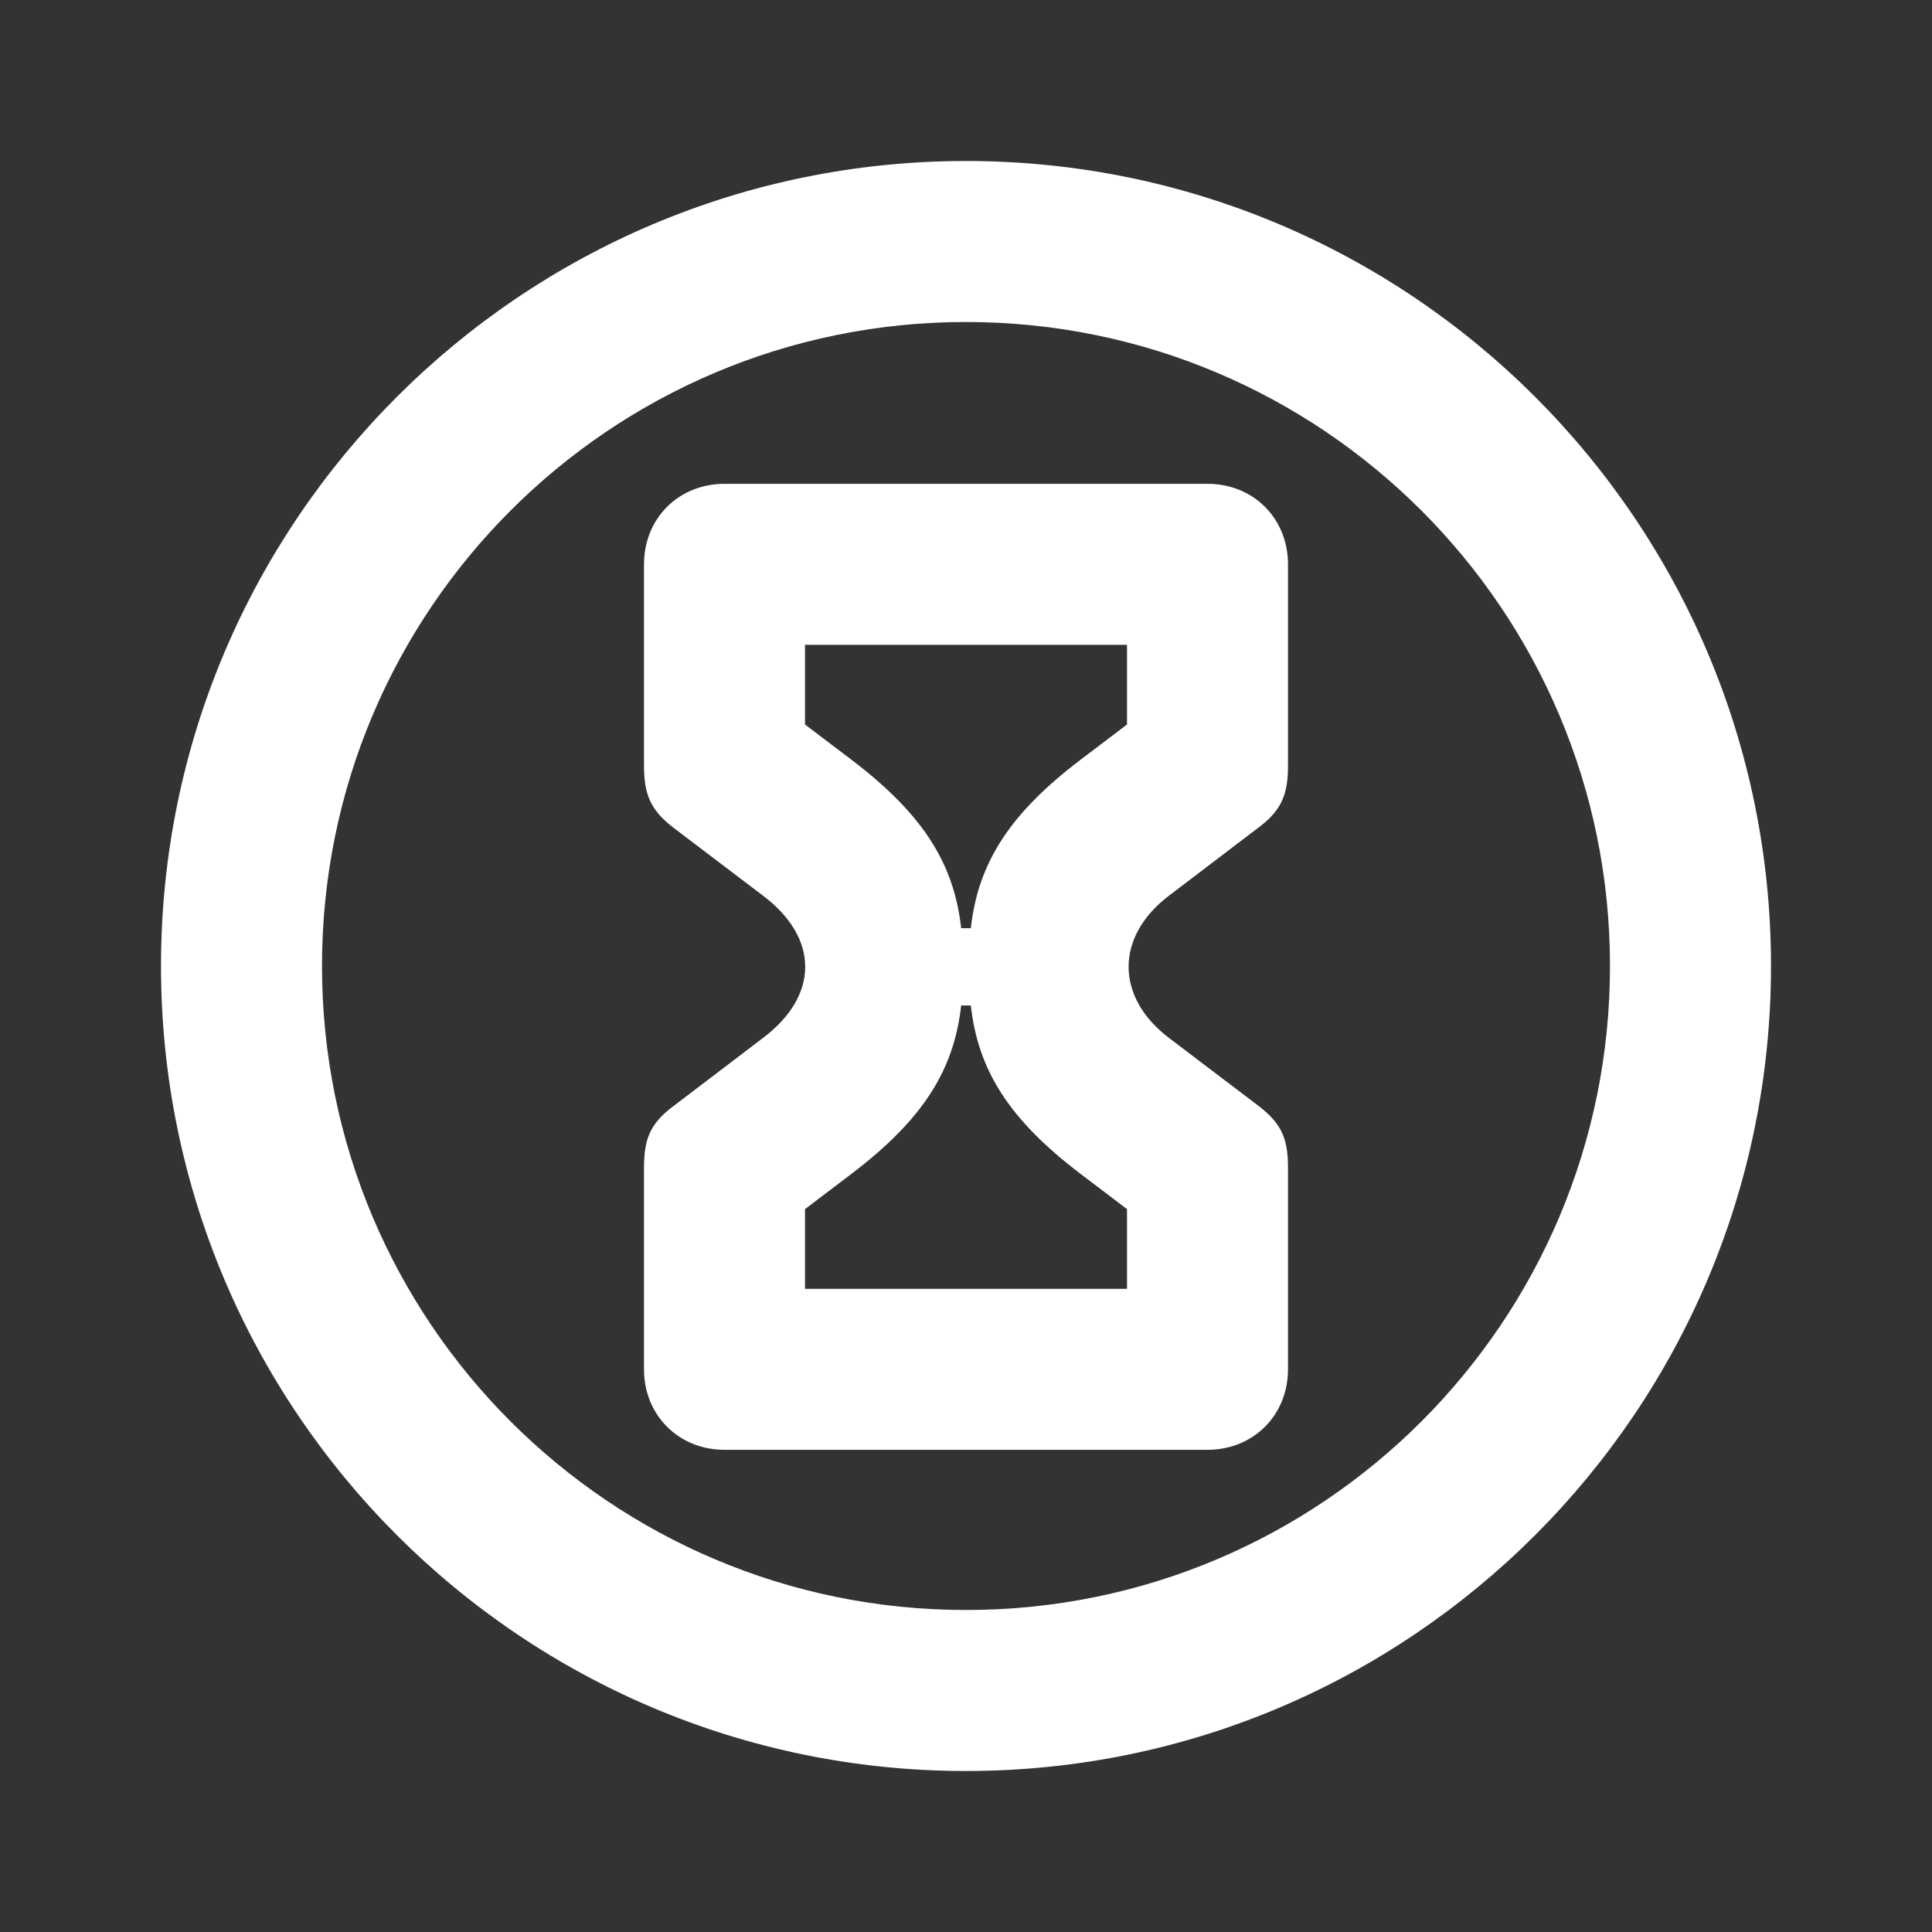 <svg width="24" height="24" viewBox="0 0 24 24" fill="none" xmlns="http://www.w3.org/2000/svg">
<rect x="0" y="0" width="24" height="24" fill="#333333" stroke="none"/>
<path d="M12.06 12.49C12.15 13.3 12.54 13.91 13.42 14.58L14 15.02V16.01H10V15.02L10.58 14.58C11.46 13.91 11.85 13.3 11.94 12.49H12.06ZM12.06 11.53H11.94C11.85 10.72 11.46 10.11 10.58 9.44L10 9V8.01H14V9L13.42 9.44C12.54 10.11 12.15 10.72 12.06 11.53ZM9 18.01H15C15.57 18.01 16 17.58 16 17.01V14.51C16 14.16 15.93 13.97 15.65 13.75L14.53 12.9C13.85 12.39 13.85 11.63 14.53 11.12L15.66 10.26C15.93 10.05 16 9.85 16 9.51V7.01C16 6.44 15.57 6.01 15 6.01H9C8.43 6.01 8 6.44 8 7.01V9.51C8 9.85 8.07 10.05 8.35 10.27L9.47 11.12C10.18 11.65 10.18 12.37 9.47 12.9L8.34 13.76C8.07 13.97 8 14.16 8 14.51V17.01C8 17.58 8.43 18.01 9 18.01ZM12 20C7.58 20 4 16.42 4 12C4 7.58 7.58 4 12 4C16.42 4 20 7.58 20 12C20 16.42 16.42 20 12 20ZM12 22C17.52 22 22 17.52 22 12C22 6.48 17.52 2 12 2C6.48 2 2 6.48 2 12C2 17.52 6.48 22 12 22Z" fill="white"/>
</svg>
